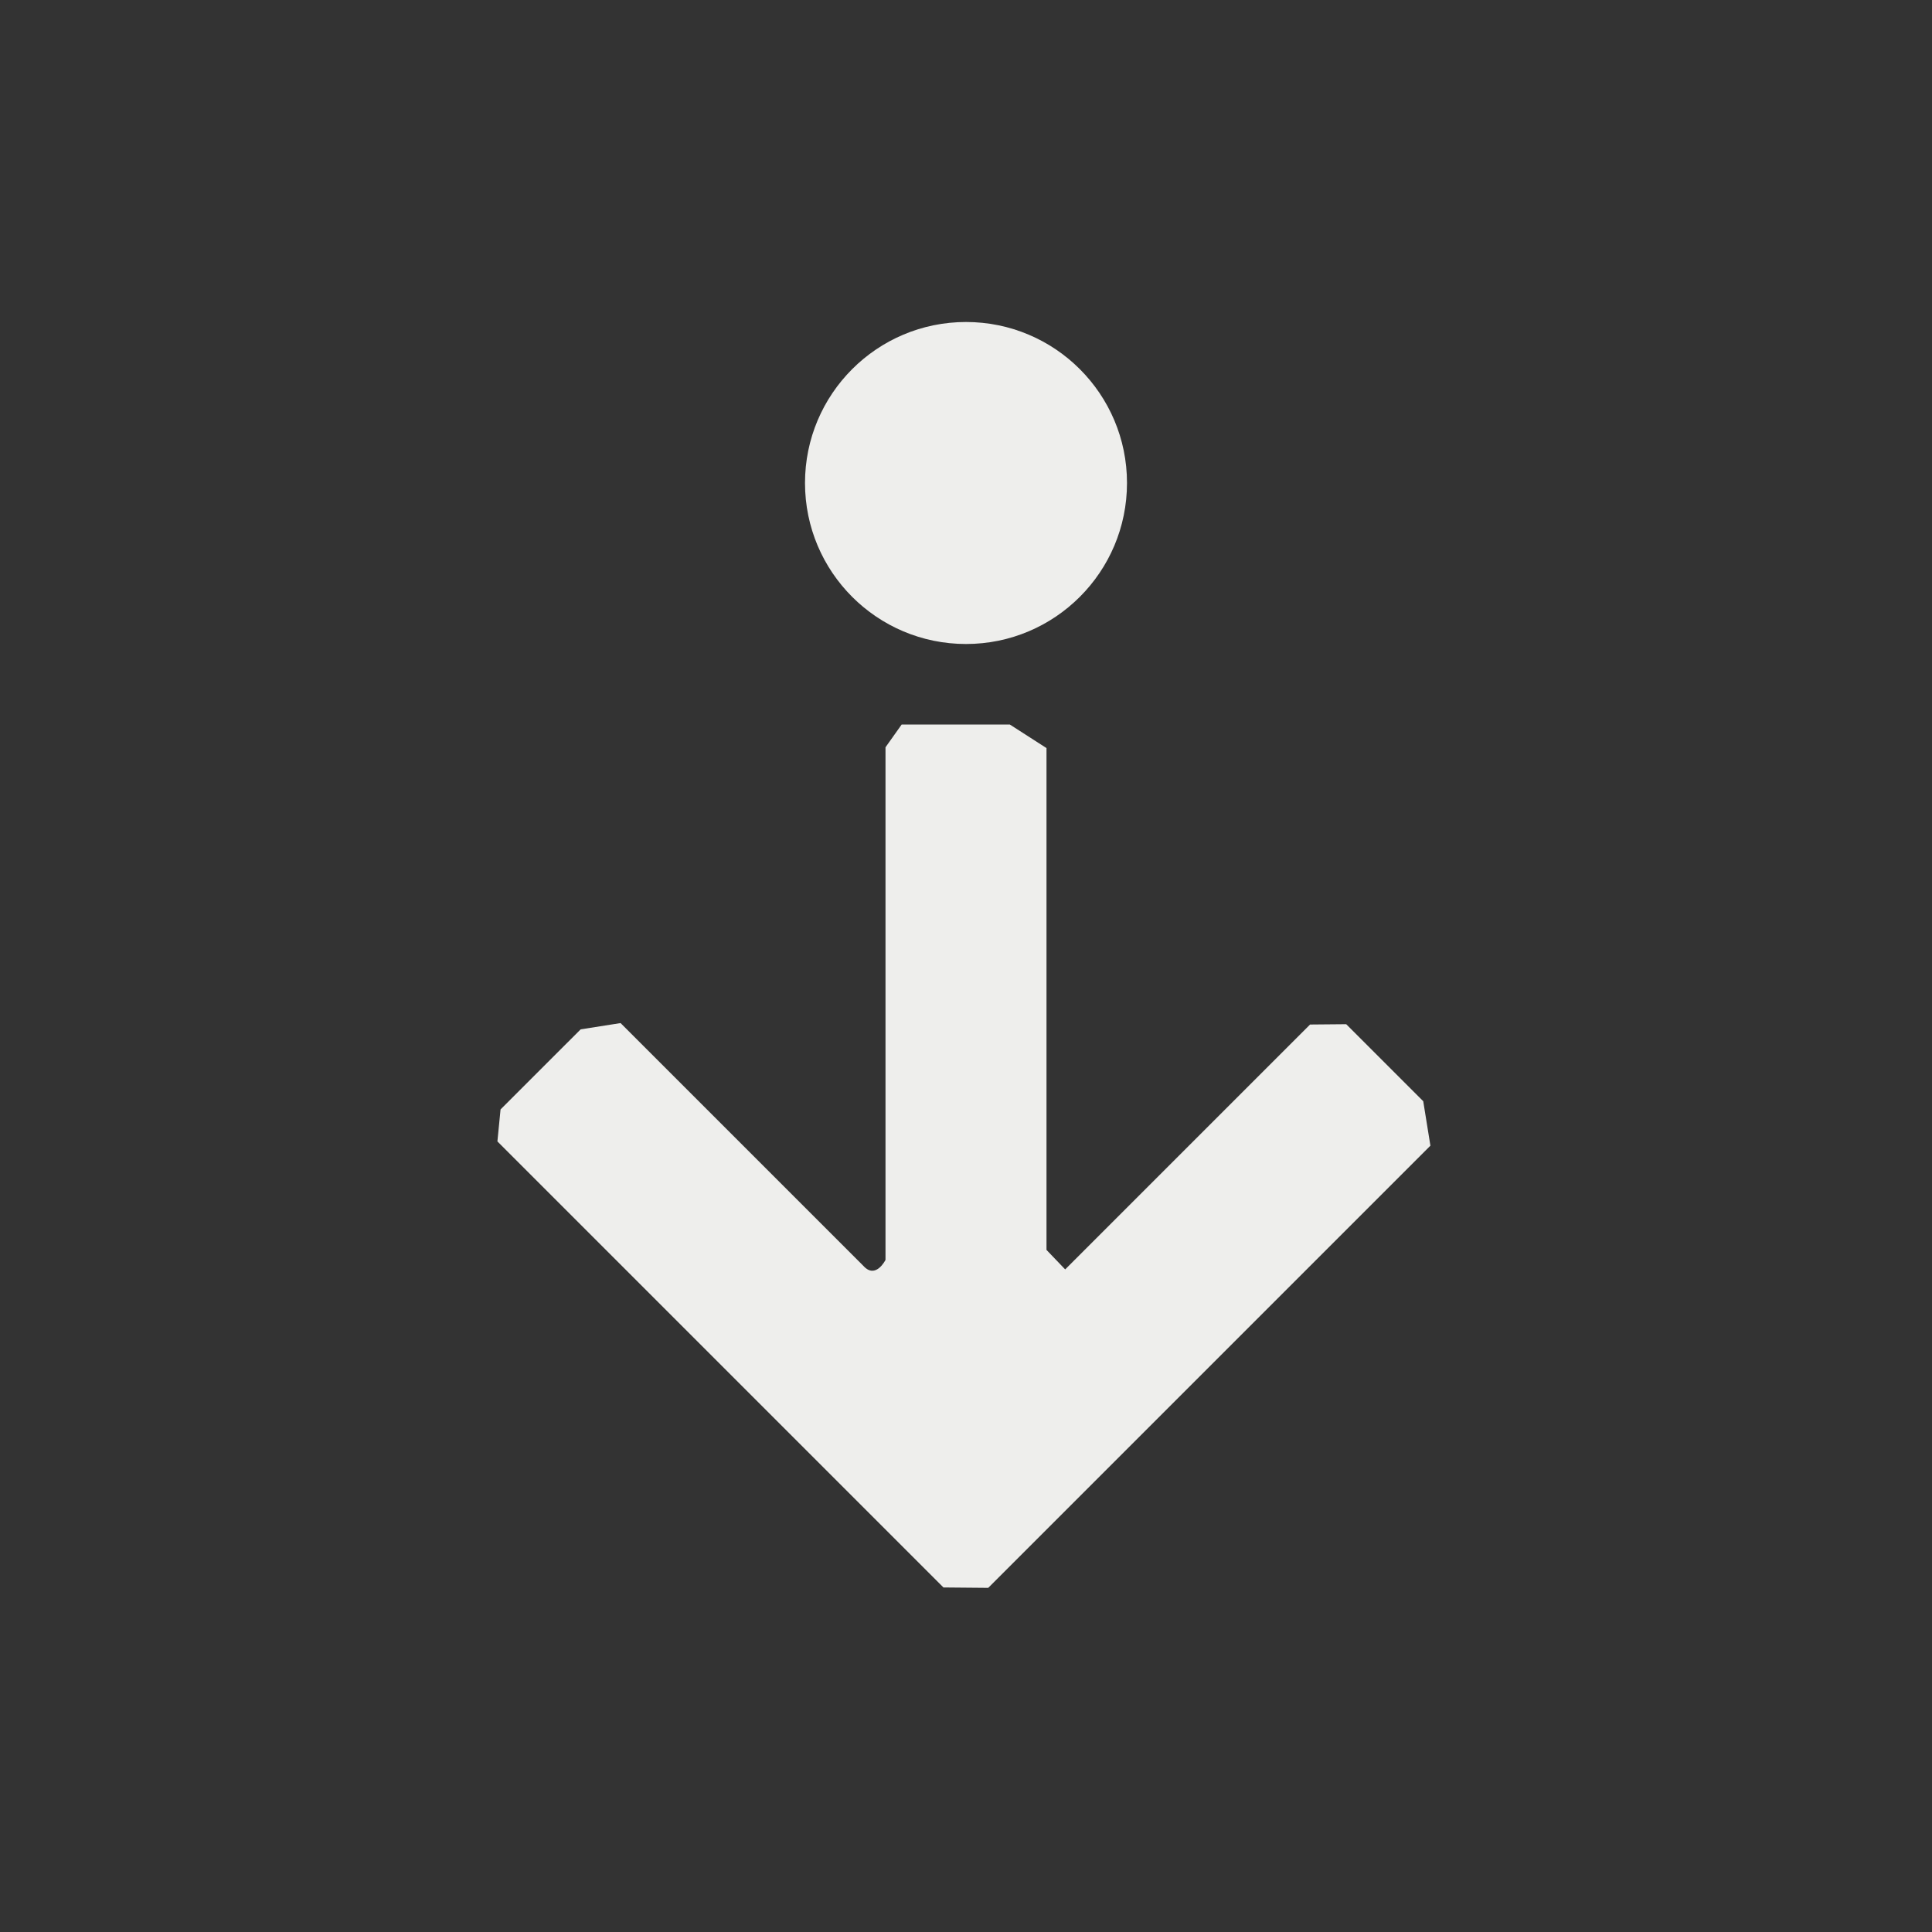 <?xml version="1.0" encoding="UTF-8" standalone="no"?>
<svg
   width="24"
   height="24"
   version="1.1"
   id="svg11"
   sodipodi:docname="kdenlive-zindex-down.svg"
   inkscape:version="1.1.2 (0a00cf5339, 2022-02-04)"
   xmlns:inkscape="http://www.inkscape.org/namespaces/inkscape"
   xmlns:sodipodi="http://sodipodi.sourceforge.net/DTD/sodipodi-0.dtd"
   xmlns="http://www.w3.org/2000/svg"
   xmlns:svg="http://www.w3.org/2000/svg">
  <rect width="100%" height="100%" fill="#333333" stroke="none"/>
  <sodipodi:namedview
     id="namedview13"
     pagecolor="#ffffff"
     bordercolor="#666666"
     borderopacity="1.0"
     inkscape:pageshadow="2"
     inkscape:pageopacity="0.0"
     inkscape:pagecheckerboard="0"
     showgrid="false"
     inkscape:zoom="34.458333"
     inkscape:cx="9.9685611"
     inkscape:cy="10.026602"
     inkscape:window-width="953"
     inkscape:window-height="519"
     inkscape:window-x="3"
     inkscape:window-y="556"
     inkscape:window-maximized="1"
     inkscape:current-layer="g9" />
  <defs
     id="defs3">
    <style
       id="current-color-scheme"
       type="text/css">
   .ColorScheme-Text { color:#eeeeec; } .ColorScheme-Highlight { color:#367bf0; } .ColorScheme-NeutralText { color:#ffcc44; } .ColorScheme-PositiveText { color:#3db47e; } .ColorScheme-NegativeText { color:#dd4747; }
  </style>
  </defs>
  <g
     transform="matrix(1,0,0,1,4,4)"
     id="g9">
    <path
       class="ColorScheme-Text"
       d="m 7,5.283 v 0 6.368 0 c 0,0 -0.121,0.244 -0.274,0.075 L 3.709,8.709 3.213,8.787 v 0 L 2.218,9.782 v 0 l -0.039,0.397 5.541,5.541 v 0 l 0.556,0.005 5.493,-5.493 v 0 L 13.68,9.68 12.723,8.723 v 0 l -0.449,0.004 -3.042,3.042 v 0 L 9,11.527 v -6.234 0 L 8.544,5 H 7.201 Z"
       style="fill:currentColor"
       id="path5"
       sodipodi:nodetypes="cccccccccccccccccccccccccccc" />
    <circle
       class="ColorScheme-Text"
       cx="8"
       cy="2"
       r="2"
       style="fill:currentColor"
       id="circle7" />
  </g>
</svg>

